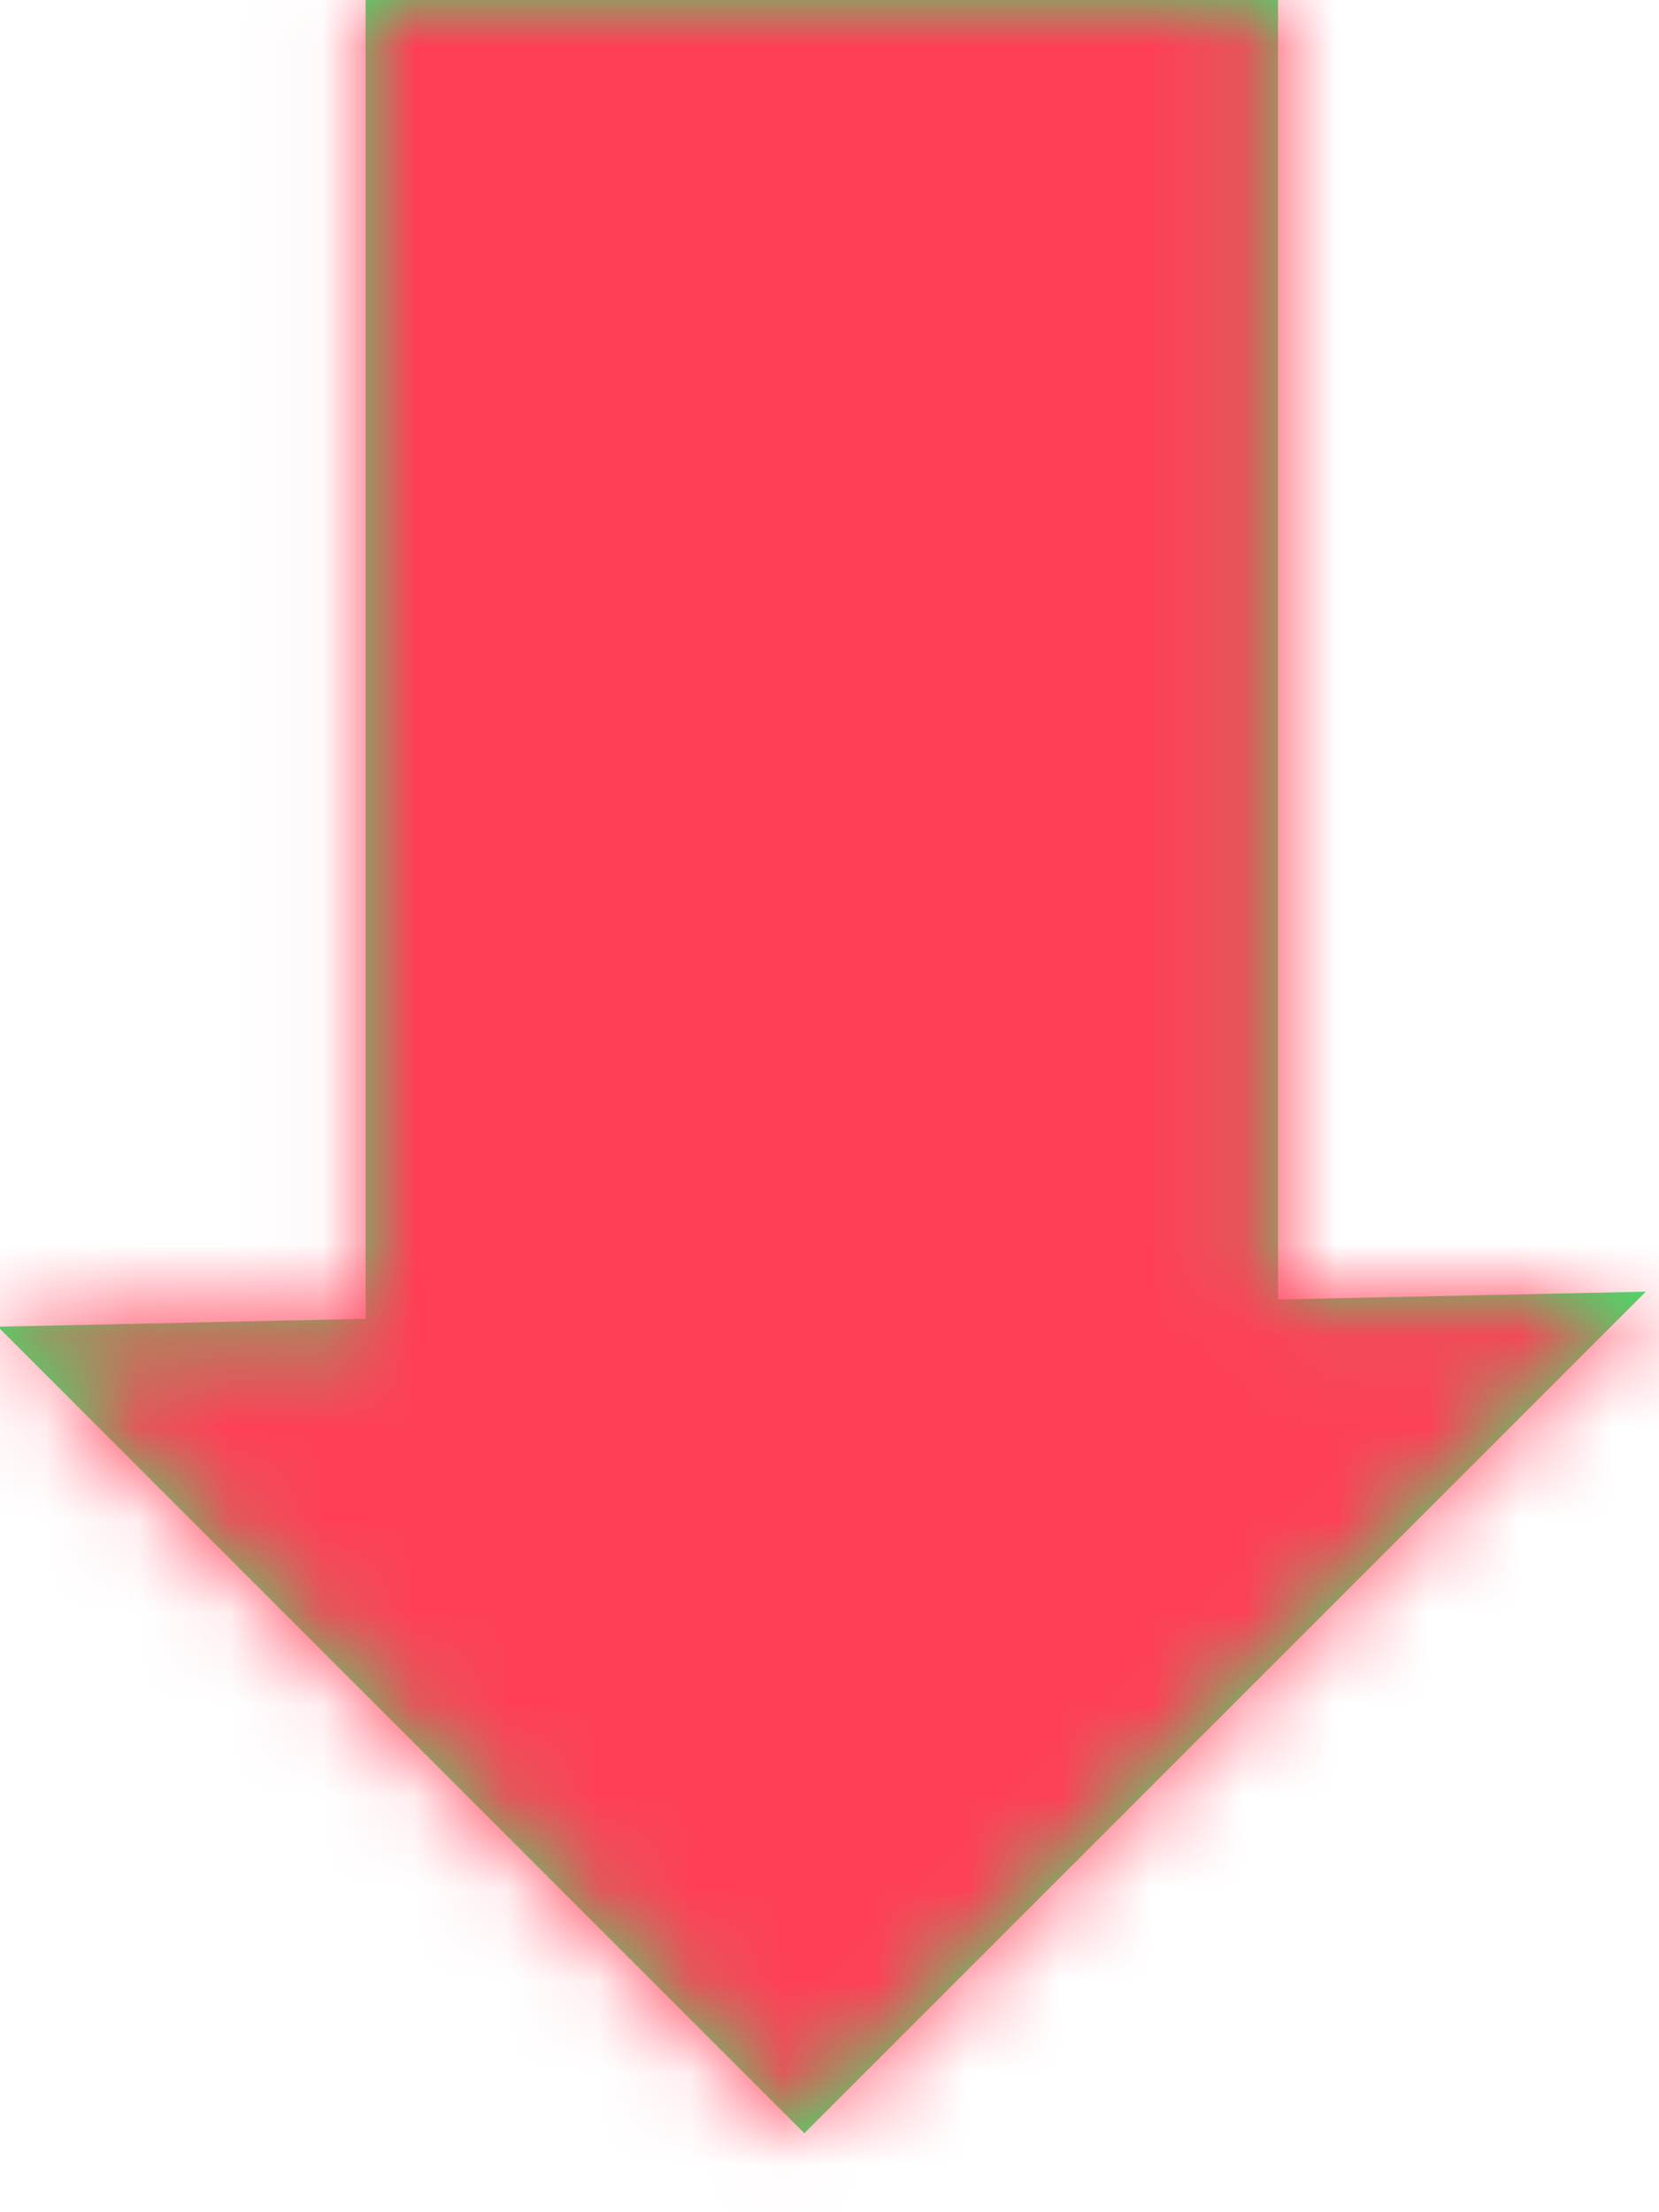 <?xml version="1.0" encoding="UTF-8" standalone="no"?>
<svg width="18px" height="24px" viewBox="0 0 18 24" version="1.1" xmlns="http://www.w3.org/2000/svg" xmlns:xlink="http://www.w3.org/1999/xlink">
    <!-- Generator: Sketch 46 (44423) - http://www.bohemiancoding.com/sketch -->
    <title>Arrow</title>
    <desc>Created with Sketch.</desc>
    <defs>
        <path d="M23.033,13.692 L23.033,28 L13.134,28 L13.134,13.902 L9.143,13.987 L18.273,4.857 L27.023,13.607 L23.033,13.692 Z" id="path-1"></path>
    </defs>
    <g id="Cryptab" stroke="none" stroke-width="1" fill="none" fill-rule="evenodd">
        <g id="Cryptab-Desktop-Copy" transform="translate(-839, -1341)">
            <g id="Content" transform="translate(299, 145)">
                <g id="Ranking-07" transform="translate(0, 1140)">
                    <g id="Group-2" transform="translate(115, 35)">
                        <g id="Group-3-Copy" transform="translate(417, 14)">
                            <g id="Group-14">
                                <g id="Arrow" transform="translate(17.5, 17.5) rotate(180) translate(-17.5, -17.5) ">
                                    <g>
                                        <rect id="BoundingBox" fill-opacity="0" fill="#FFFFFF" x="0" y="0" width="35" height="35"></rect>
                                        <mask id="mask-2" fill="white">
                                            <use xlink:href="#path-1"></use>
                                        </mask>
                                        <use fill="#38E86C" xlink:href="#path-1"></use>
                                        <g id="Color/Red" mask="url(#mask-2)" fill="#FF3F57">
                                            <rect id="Pink" x="0" y="0" width="35" height="35"></rect>
                                        </g>
                                    </g>
                                </g>
                            </g>
                        </g>
                    </g>
                </g>
            </g>
        </g>
    </g>
</svg>
